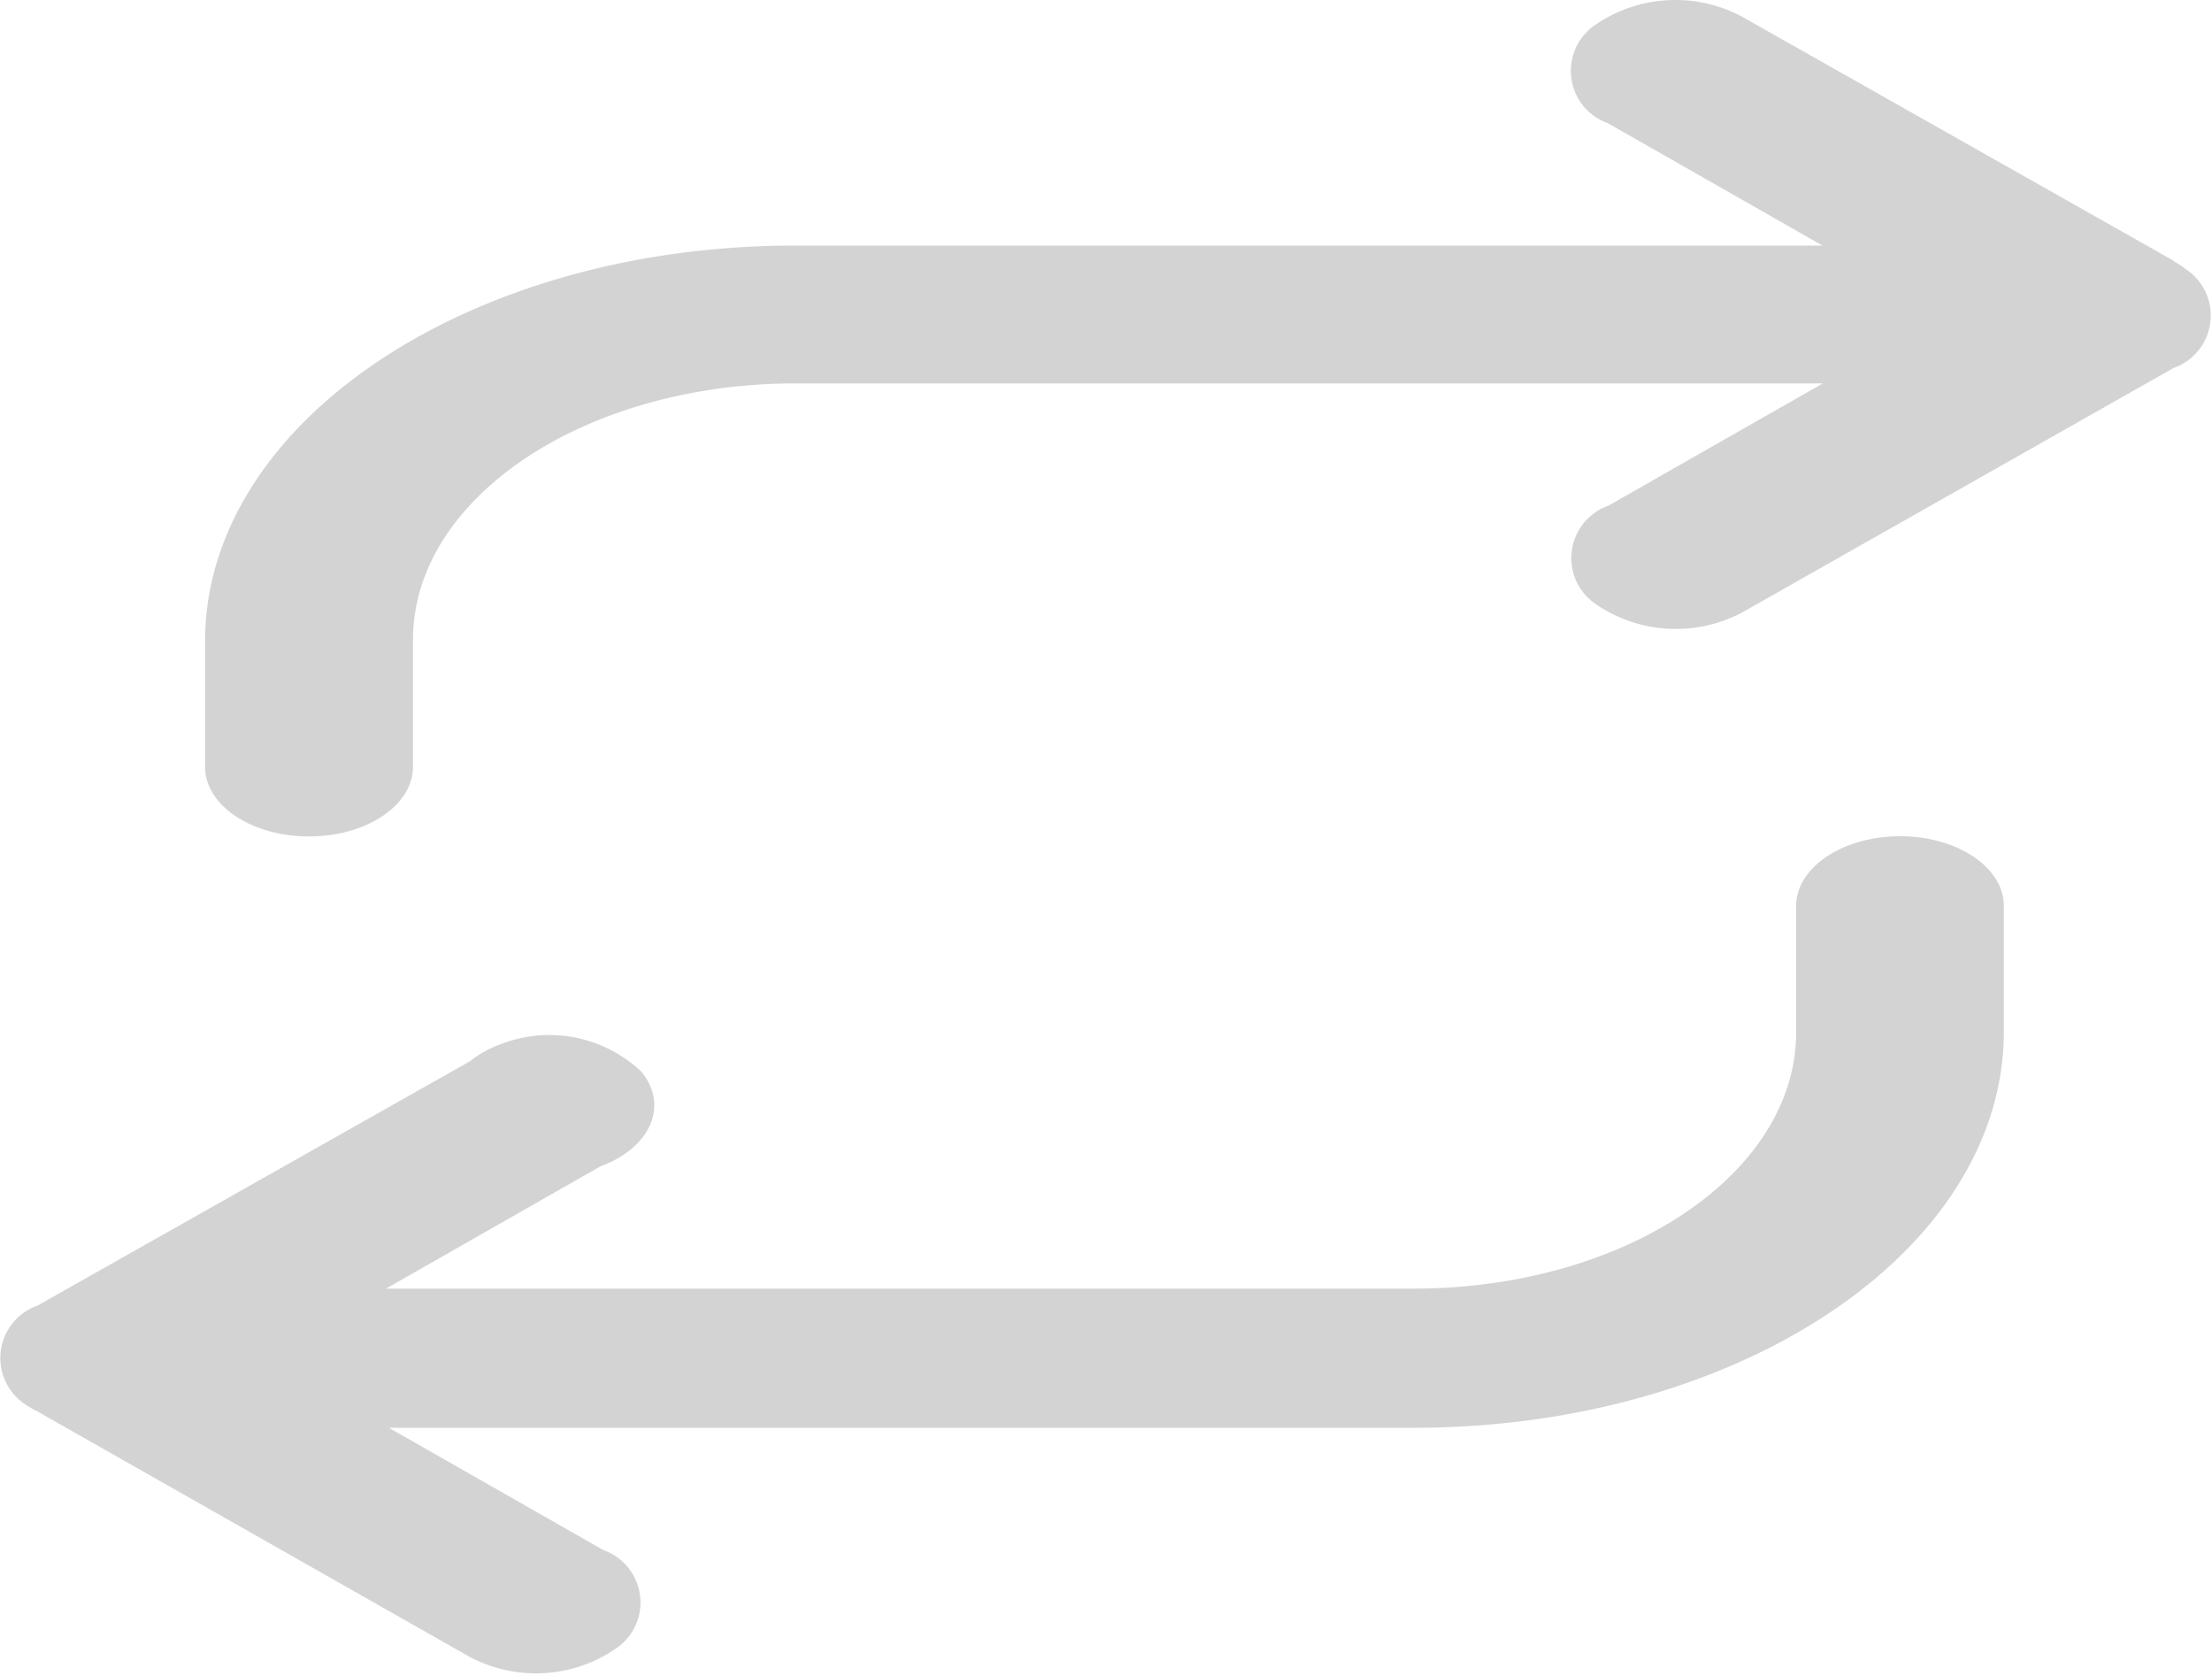 <svg id="UI_System_Icons_Update" data-name="UI/System/Icons/Update" xmlns="http://www.w3.org/2000/svg" width="10" height="7.578" viewBox="0 0 10 7.578">
  <path id="Path" d="M8.9,1.179,6.946.074a.64.64,0,0,0-.662.039.251.251,0,0,0,.058.444l.97.553H2.667C1.195,1.11,0,1.91,0,2.9v.566c0,.174.21.315.47.315s.47-.141.47-.315V2.892c0-.64.774-1.158,1.728-1.159H7.314l-.97.553a.251.251,0,0,0-.058.444.64.64,0,0,0,.662.039L8.9,1.663a.251.251,0,0,0,.058-.444A.441.441,0,0,0,8.9,1.181Z" transform="translate(0.927 0)" fill="#d3d3d3"/>
  <path id="Path-2" data-name="Path" d="M8.589,0c-.259,0-.47.141-.47.315V.886c0,.64-.774,1.158-1.728,1.159H1.744l.97-.553c.227-.084.31-.276.184-.428A.605.605,0,0,0,2.26.941a.47.47,0,0,0-.136.076L.168,2.122a.251.251,0,0,0-.058.444A.442.442,0,0,0,.168,2.6L2.123,3.71a.64.64,0,0,0,.662-.039.251.251,0,0,0-.058-.444l-.97-.553H6.391c1.472,0,2.665-.8,2.667-1.789V.315C9.058.141,8.848,0,8.589,0Z" transform="translate(0.001 3.78)" fill="#d3d3d3"/>
</svg>
